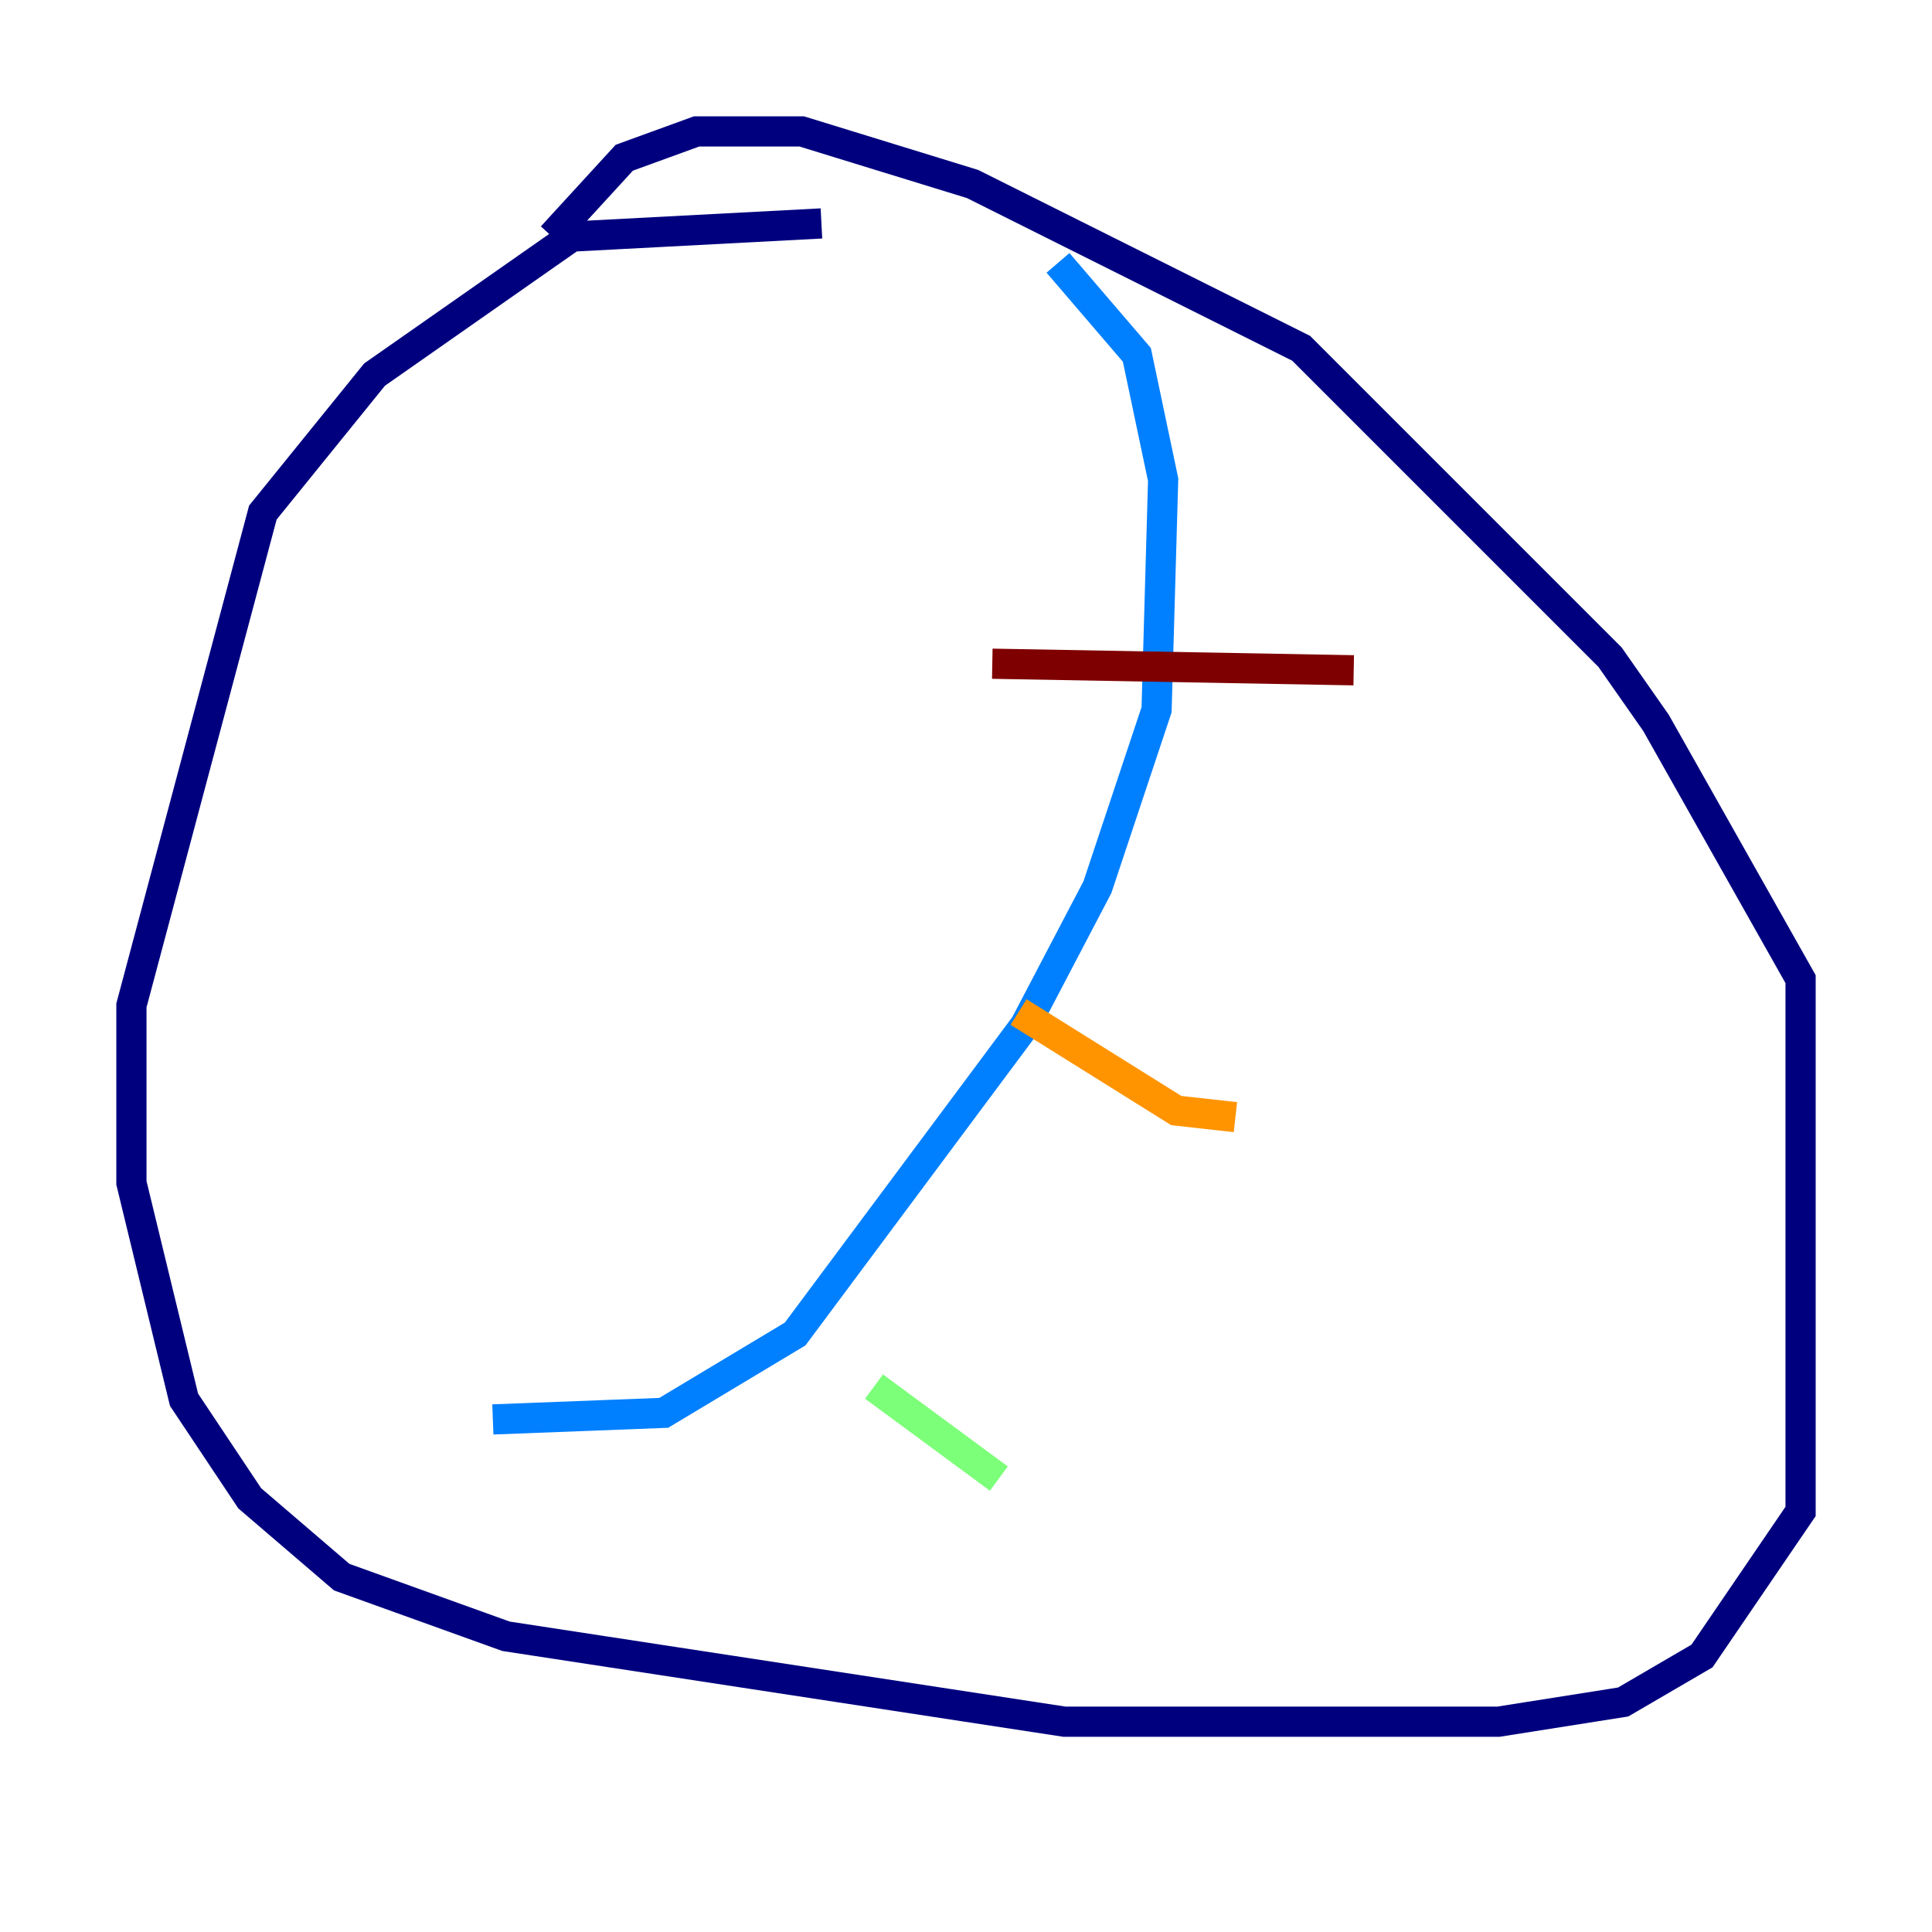<?xml version="1.0" encoding="utf-8" ?>
<svg baseProfile="tiny" height="128" version="1.2" viewBox="0,0,128,128" width="128" xmlns="http://www.w3.org/2000/svg" xmlns:ev="http://www.w3.org/2001/xml-events" xmlns:xlink="http://www.w3.org/1999/xlink"><defs /><polyline fill="none" points="54.422,14.803 37.878,15.674 24.816,24.816 17.415,33.959 8.707,66.612 8.707,78.367 12.191,92.735 16.544,99.265 22.64,104.49 33.524,108.408 70.531,114.068 99.265,114.068 107.537,112.762 112.762,109.714 119.293,100.136 119.293,64.871 109.714,47.891 106.667,43.537 86.204,23.075 64.435,12.191 53.116,8.707 46.15,8.707 41.361,10.449 36.571,15.674" stroke="#00007f" stroke-width="2" /><polyline fill="none" points="32.653,94.041 43.973,93.605 52.68,88.381 67.918,67.918 72.707,58.776 76.626,47.02 77.061,31.782 75.32,23.51 70.095,17.415" stroke="#0080ff" stroke-width="2" /><polyline fill="none" points="57.905,91.864 66.177,97.959" stroke="#7cff79" stroke-width="2" /><polyline fill="none" points="67.483,67.048 77.932,73.578 81.85,74.014" stroke="#ff9400" stroke-width="2" /><polyline fill="none" points="65.742,43.973 89.687,44.408" stroke="#7f0000" stroke-width="2" /></svg>